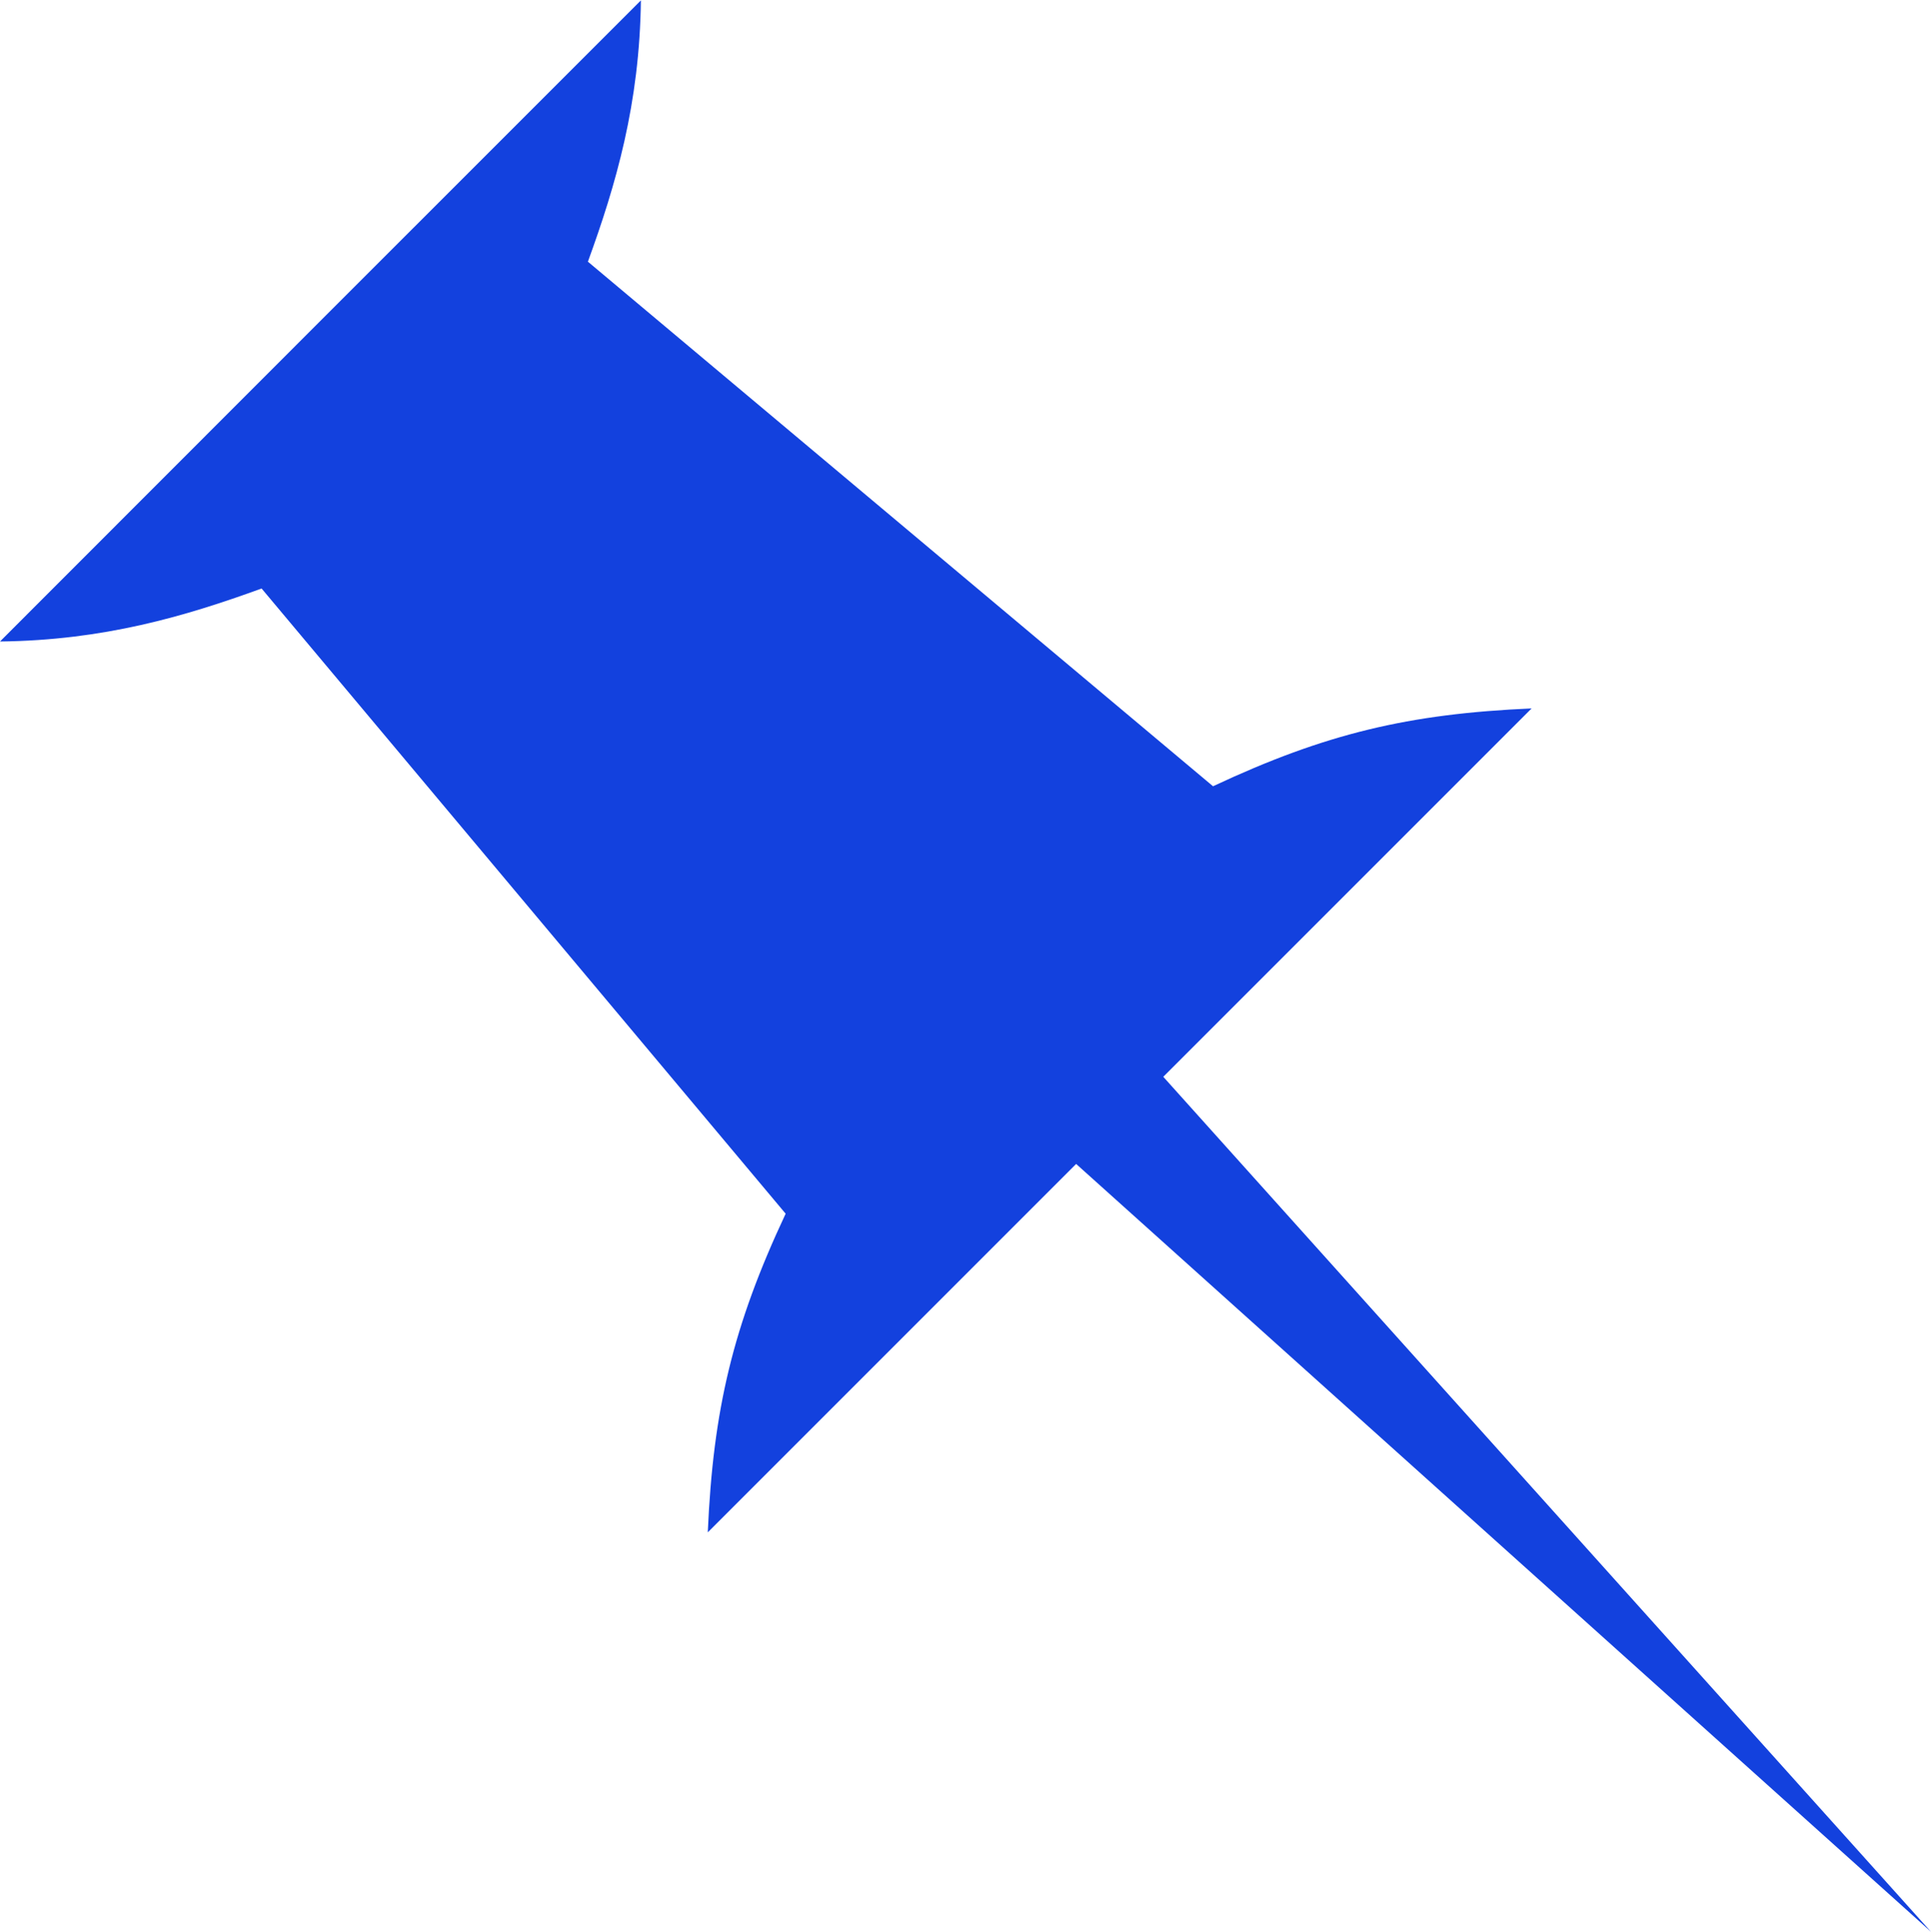 <?xml version="1.0" encoding="UTF-8" standalone="no"?>
<svg id="svg2" xmlns:rdf="http://www.w3.org/1999/02/22-rdf-syntax-ns#" xmlns="http://www.w3.org/2000/svg" height="23.395mm" viewBox="0 0 82.871 82.895" width="23.388mm" version="1.1" xmlns:cc="http://creativecommons.org/ns#" xmlns:dc="http://purl.org/dc/elements/1.1/">
 <rect id="rect4973" transform="rotate(-90)" height="120" width="120" y="-19.48" x="-100.58" fill="none"/>
 <path id="path4975" d="m27.504 0.017-13.752 13.75-13.752 13.76c4.449-0.051 7.926-1.074 11.227-2.274l22.49 26.828c-2.263 4.823-3.112 8.409-3.342 13.674l15.809-15.809 36.687 32.949-32.947-36.689 15.807-15.807c-5.265 0.23-8.849 1.077-13.672 3.34l-26.828-22.51c1.2-3.3 2.223-6.779 2.274-11.229z" fill-rule="evenodd" fill="#1341de"/>
</svg>

